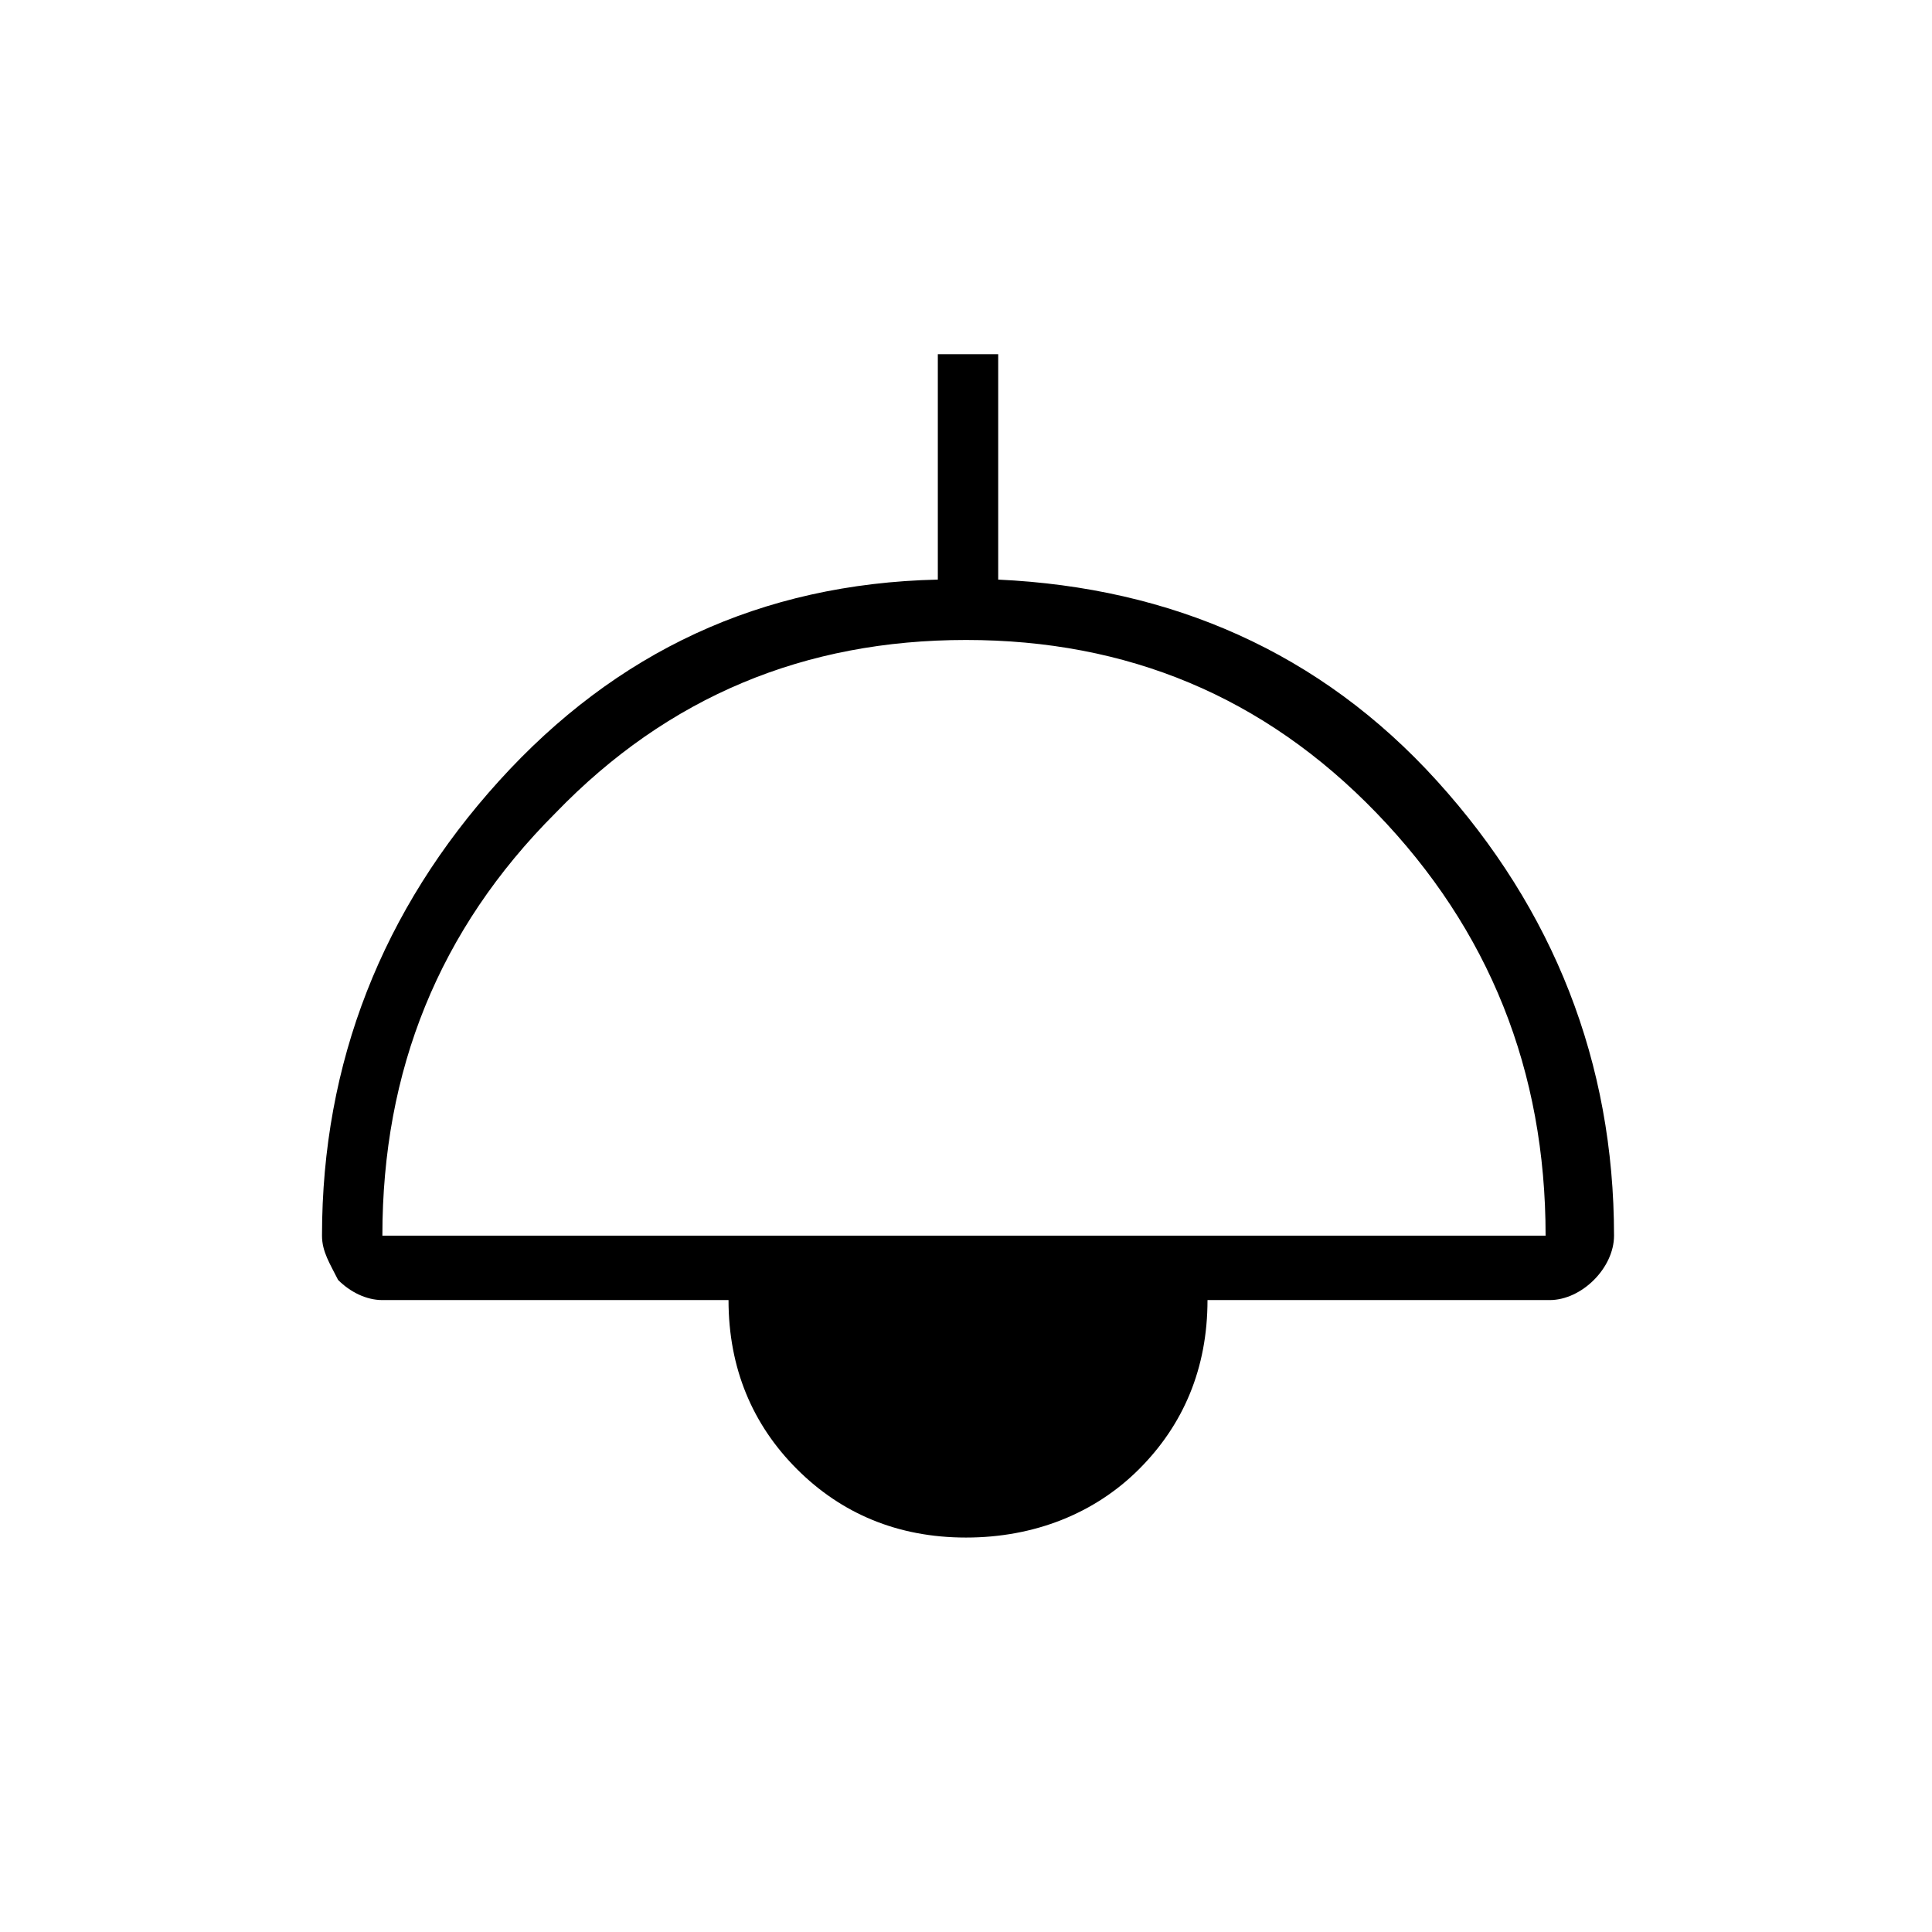 <?xml version="1.0" encoding="utf-8"?>
<!-- Generator: Adobe Illustrator 26.3.1, SVG Export Plug-In . SVG Version: 6.00 Build 0)  -->
<svg version="1.1" id="Слой_1" xmlns="http://www.w3.org/2000/svg" xmlns:xlink="http://www.w3.org/1999/xlink" x="0px" y="0px"
	 viewBox="0 0 48 48" style="enable-background:new 0 0 48 48;" xml:space="preserve">
<path d="M24,38.2c-1.7,0-3.1-0.6-4.2-1.7c-1.1-1.1-1.7-2.5-1.7-4.2H9.5c-0.4,0-0.8-0.2-1.1-0.5C8.2,31.4,8,31.1,8,30.7
	c0-4.3,1.5-8.1,4.4-11.3s6.5-4.9,10.9-5V8.8h1.5v5.6c4.3,0.2,8,1.8,10.9,5c2.9,3.2,4.4,7,4.4,11.3c0,0.4-0.2,0.8-0.5,1.1
	s-0.7,0.5-1.1,0.5H30c0,1.7-0.6,3.1-1.7,4.2S25.7,38.2,24,38.2z M9.5,30.7h28.9c0-4.1-1.4-7.6-4.2-10.5S28,15.9,24,15.9
	s-7.4,1.4-10.2,4.3C10.9,23.1,9.5,26.6,9.5,30.7z"/>
</svg>
